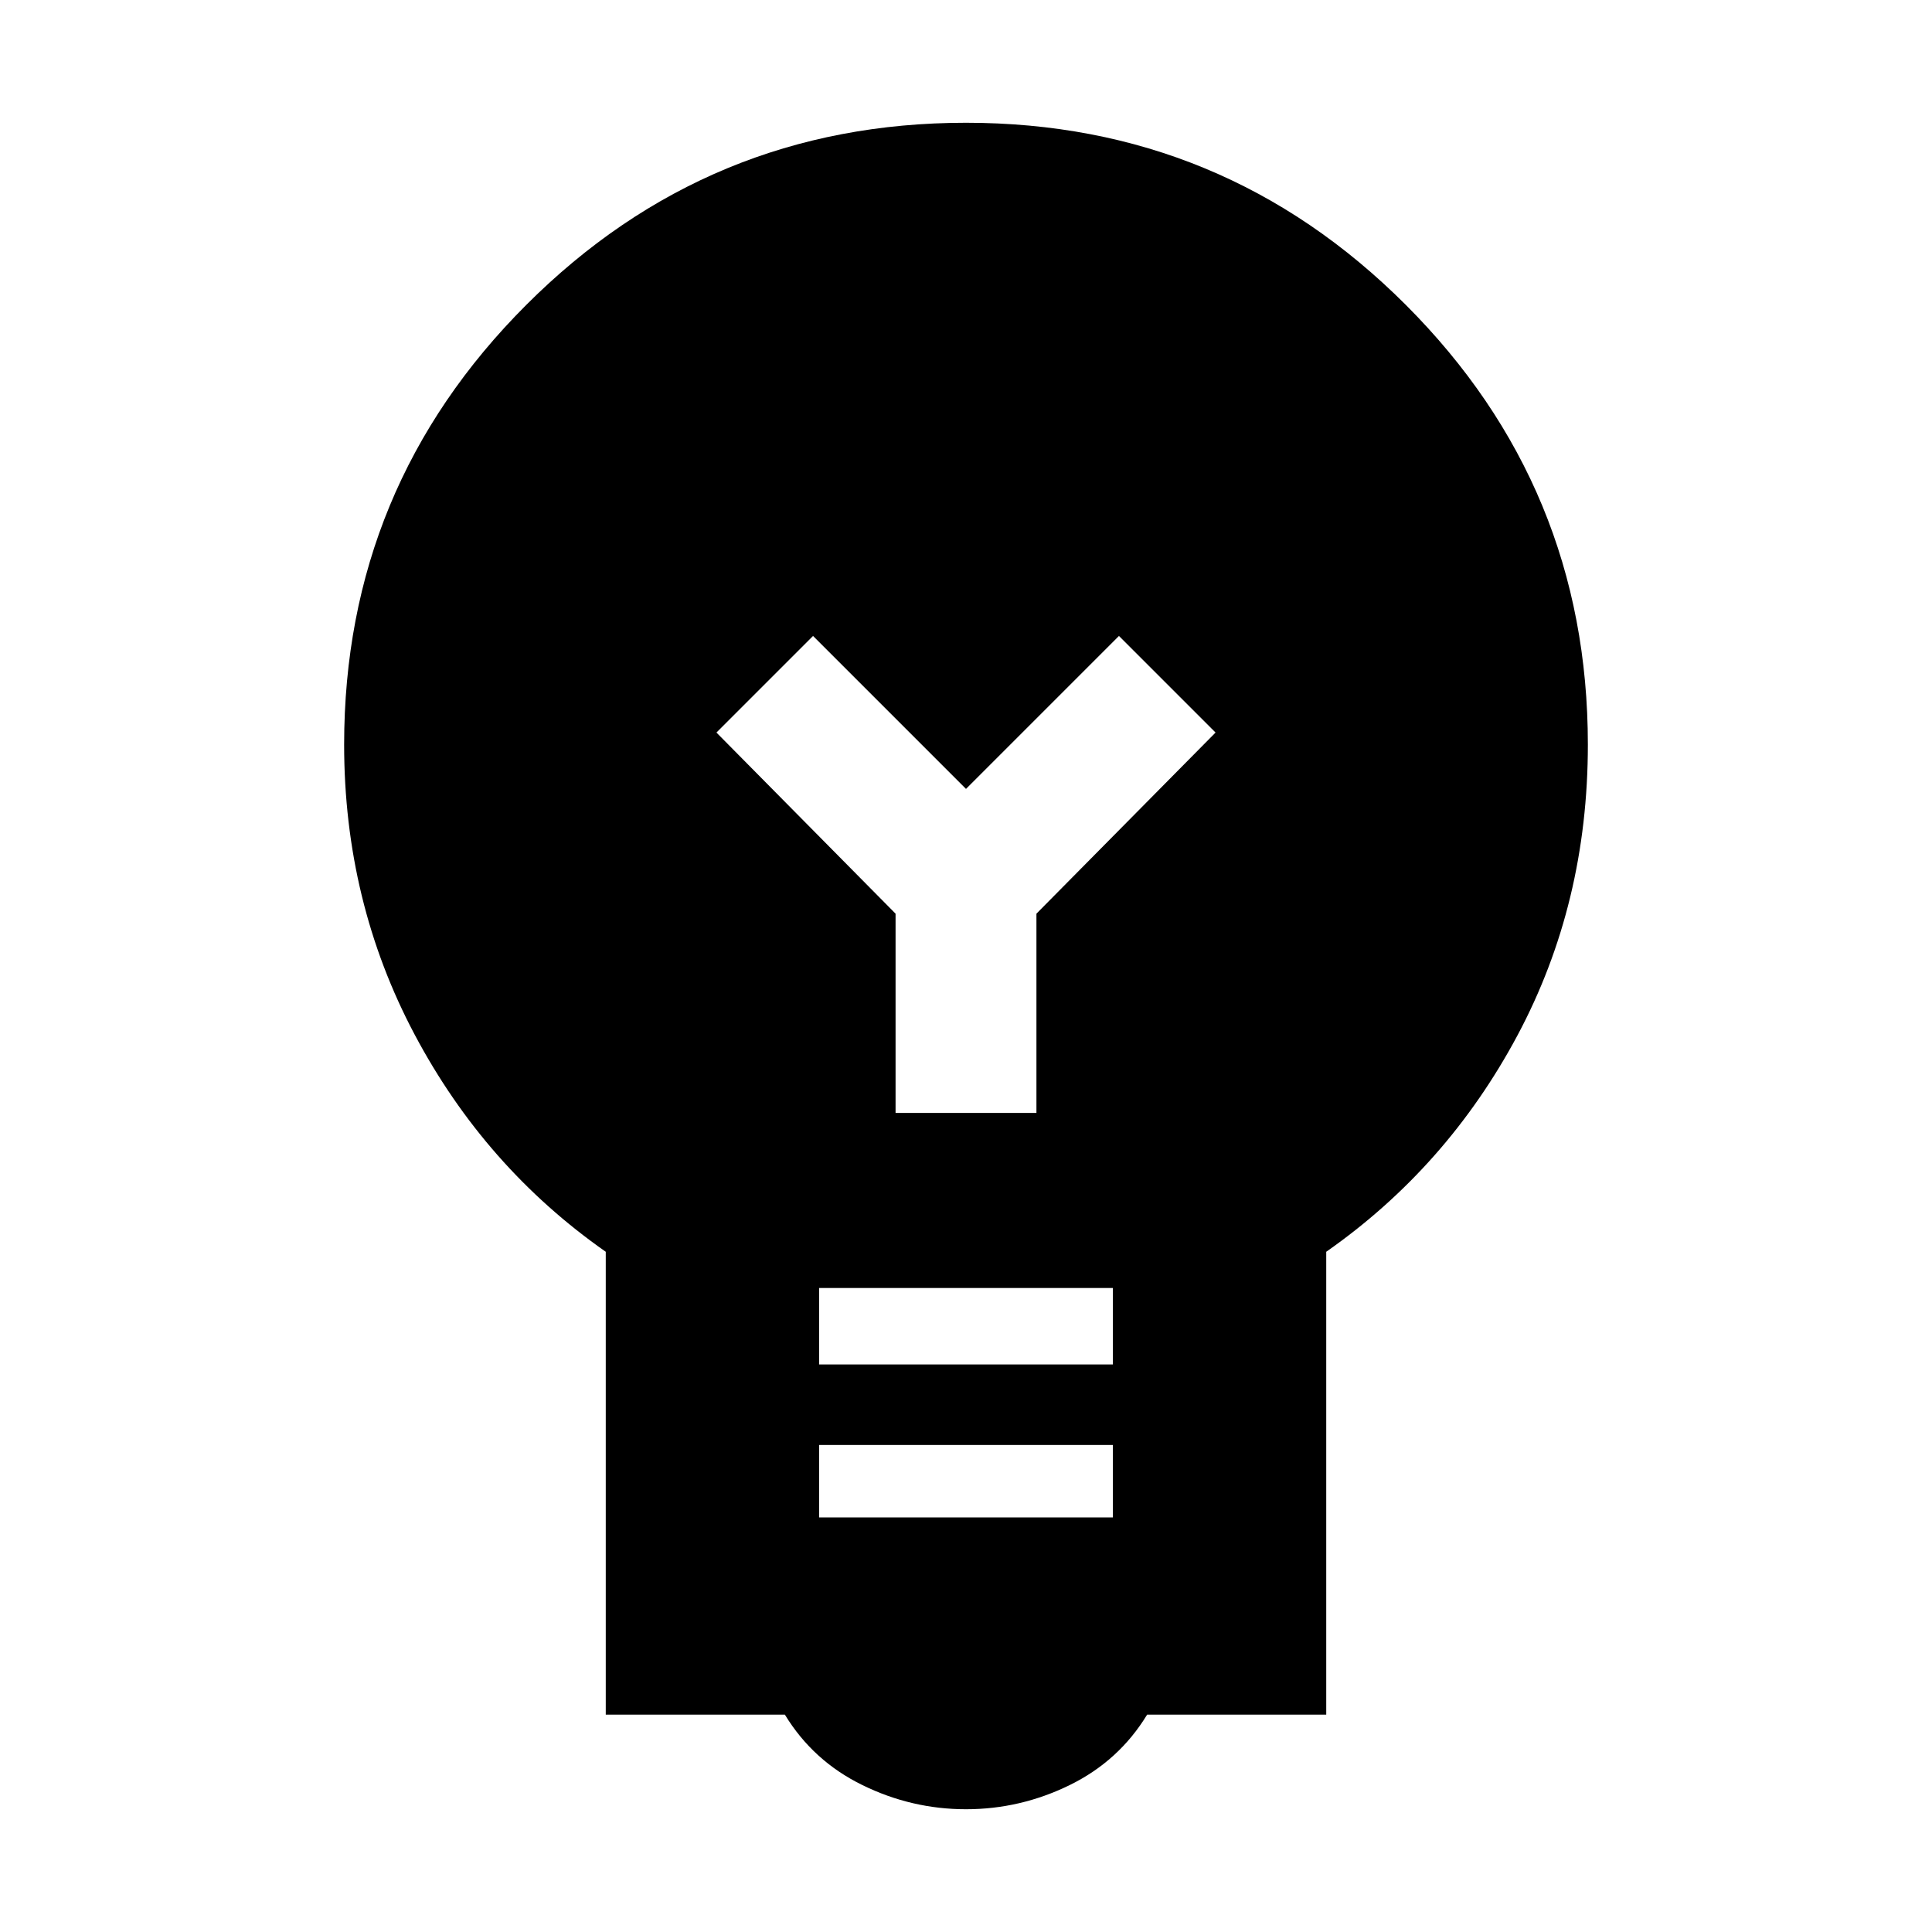 <svg xmlns="http://www.w3.org/2000/svg" height="24" width="24"><path d="M12 22.475Q11.325 22.475 10.713 22.175Q10.1 21.875 9.75 21.3H7.525V15.55Q6.025 14.5 5.15 12.85Q4.275 11.2 4.275 9.25Q4.275 6.05 6.538 3.787Q8.8 1.525 12 1.525Q15.2 1.525 17.463 3.787Q19.725 6.05 19.725 9.25Q19.725 11.225 18.85 12.863Q17.975 14.5 16.475 15.55V21.3H14.25Q13.9 21.875 13.288 22.175Q12.675 22.475 12 22.475ZM10.175 18.85H13.825V17.95H10.175ZM10.175 16.95H13.825V16H10.175ZM11.125 13.825H12.875V11.35L15.1 9.1L13.9 7.9L12 9.8L10.1 7.9L8.9 9.1L11.125 11.35Z"/></svg>